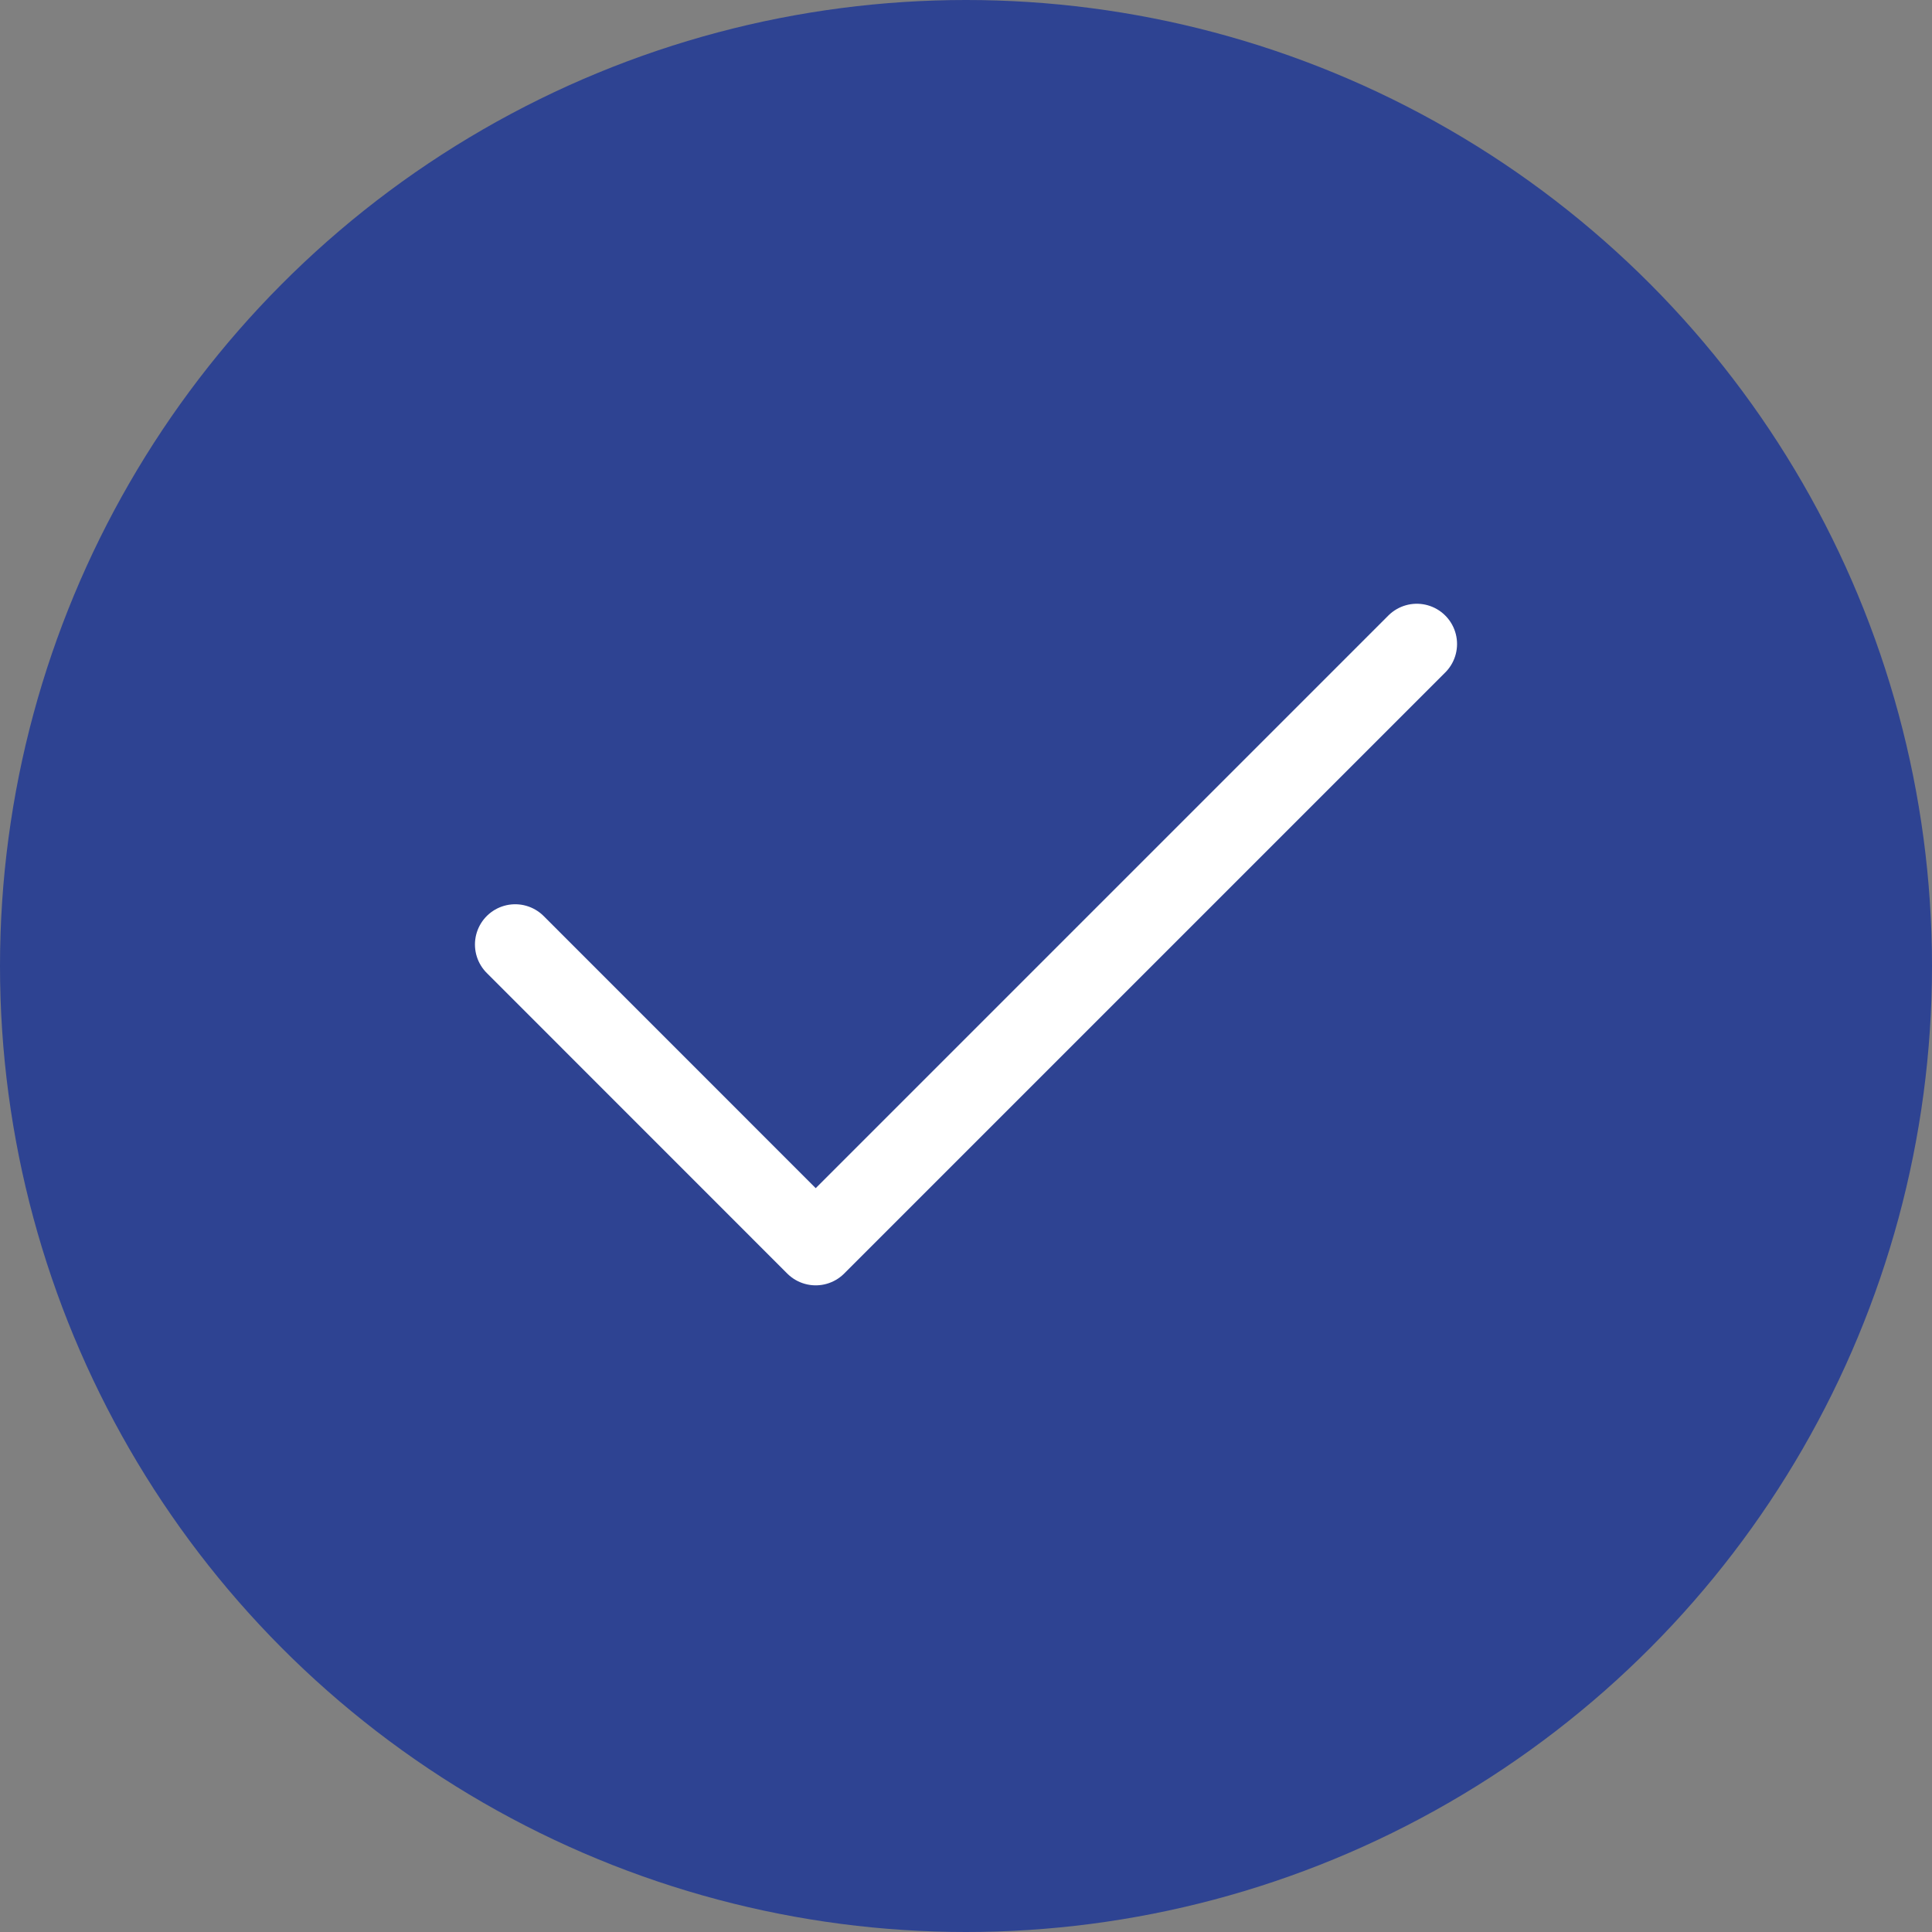 <svg width="24" height="24" viewBox="0 0 24 24" fill="none" xmlns="http://www.w3.org/2000/svg">
<rect x="0" y="0" width="24" height="24" fill="#808080" stroke="none"/>
<circle cx="12" cy="12" r="12" fill="#2E4392"/>
<path d="M6.4 11.733L10.133 15.467L17.6 8" stroke="white" stroke-linecap="round" stroke-linejoin="round"/>
</svg>

